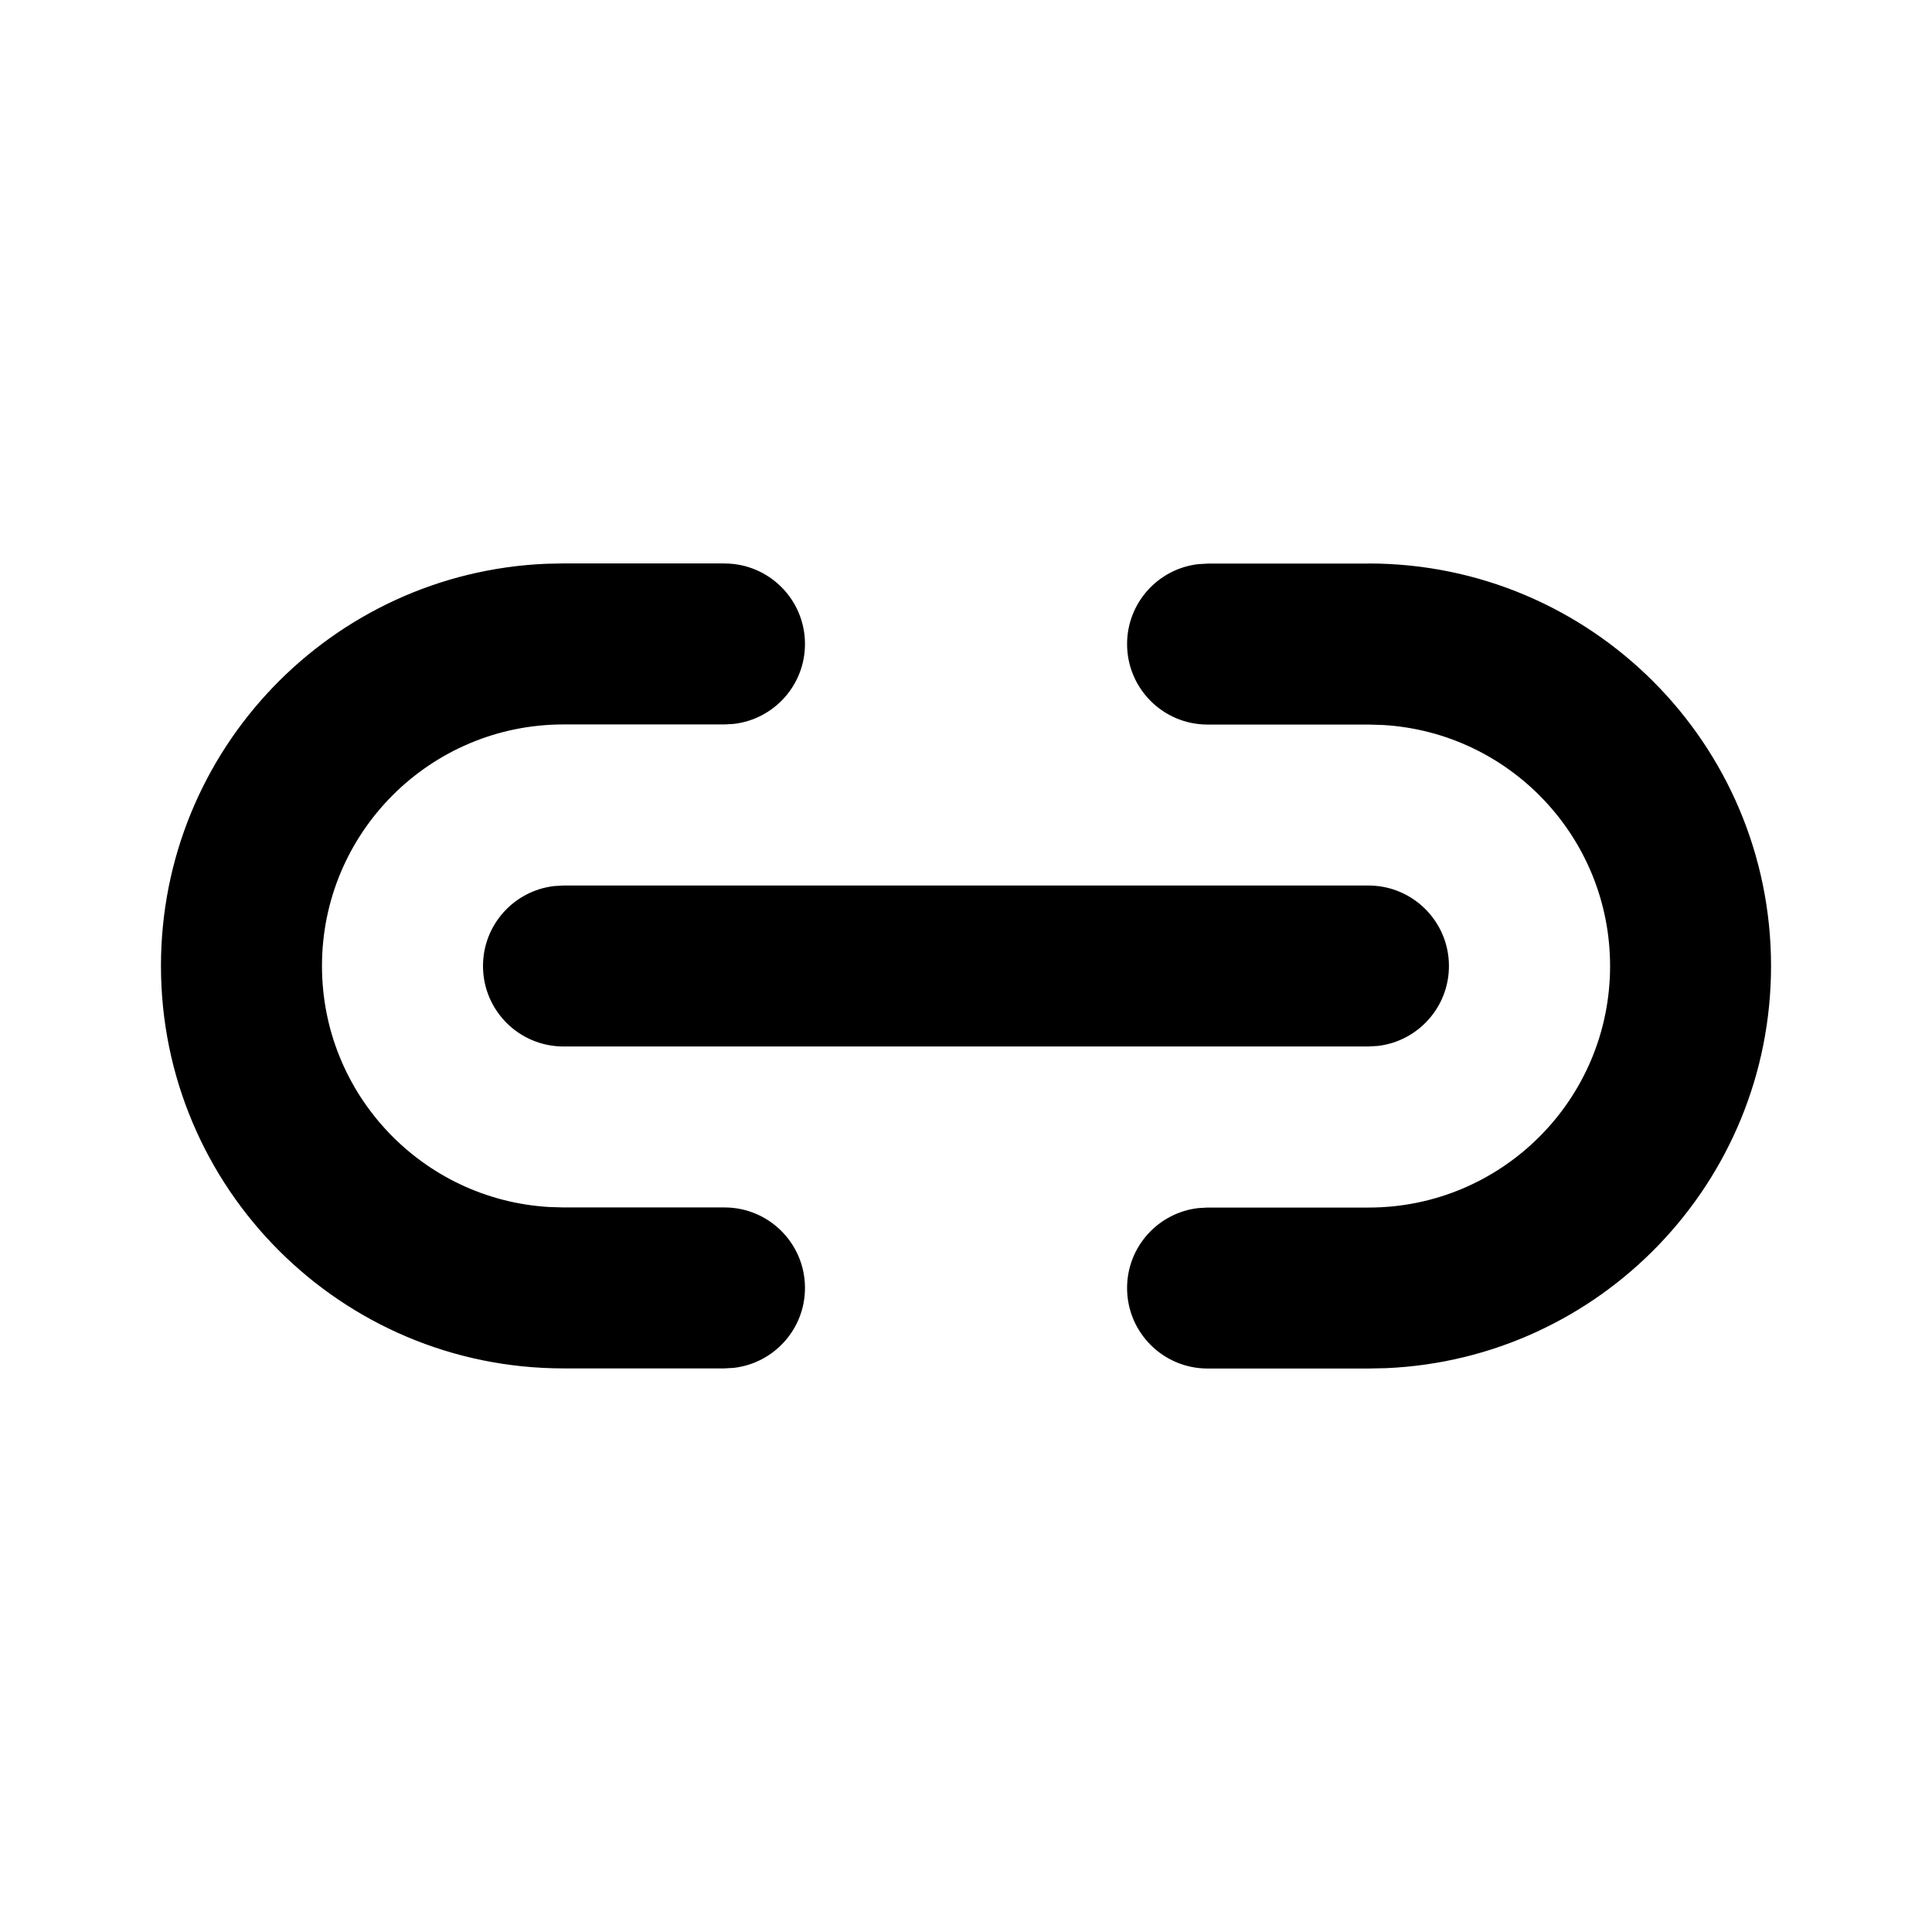<!-- Generated by IcoMoon.io -->
<svg version="1.1" xmlns="http://www.w3.org/2000/svg" width="32" height="32" viewBox="0 0 32 32">
<title>link-filled</title>
<path d="M12 9.333c0.736 0 1.333 0.597 1.333 1.333 0 0.684-0.515 1.247-1.178 1.324l-0.155 0.009h-2.667c-2.209 0-4 1.791-4 4 0 2.13 1.665 3.872 3.765 3.993l0.235 0.007h2.667c0.736 0 1.333 0.597 1.333 1.333 0 0.684-0.515 1.247-1.178 1.324l-0.155 0.009h-2.667c-3.682 0-6.667-2.985-6.667-6.667 0-3.585 2.83-6.509 6.377-6.66l0.289-0.006h2.667zM22.667 9.333c3.682 0 6.667 2.985 6.667 6.667 0 3.585-2.83 6.509-6.377 6.661l-0.289 0.006h-2.667c-0.736 0-1.333-0.597-1.333-1.333 0-0.684 0.515-1.247 1.178-1.324l0.155-0.009h2.667c2.209 0 4-1.791 4-4 0-2.13-1.665-3.872-3.765-3.993l-0.235-0.007h-2.667c-0.736 0-1.333-0.597-1.333-1.333 0-0.684 0.515-1.247 1.178-1.324l0.155-0.009h2.667zM9.333 14.667h13.333c0.736 0 1.333 0.597 1.333 1.333 0 0.684-0.515 1.247-1.178 1.324l-0.155 0.009h-13.333c-0.736 0-1.333-0.597-1.333-1.333 0-0.684 0.515-1.247 1.178-1.324l0.155-0.009z"></path>
</svg>
